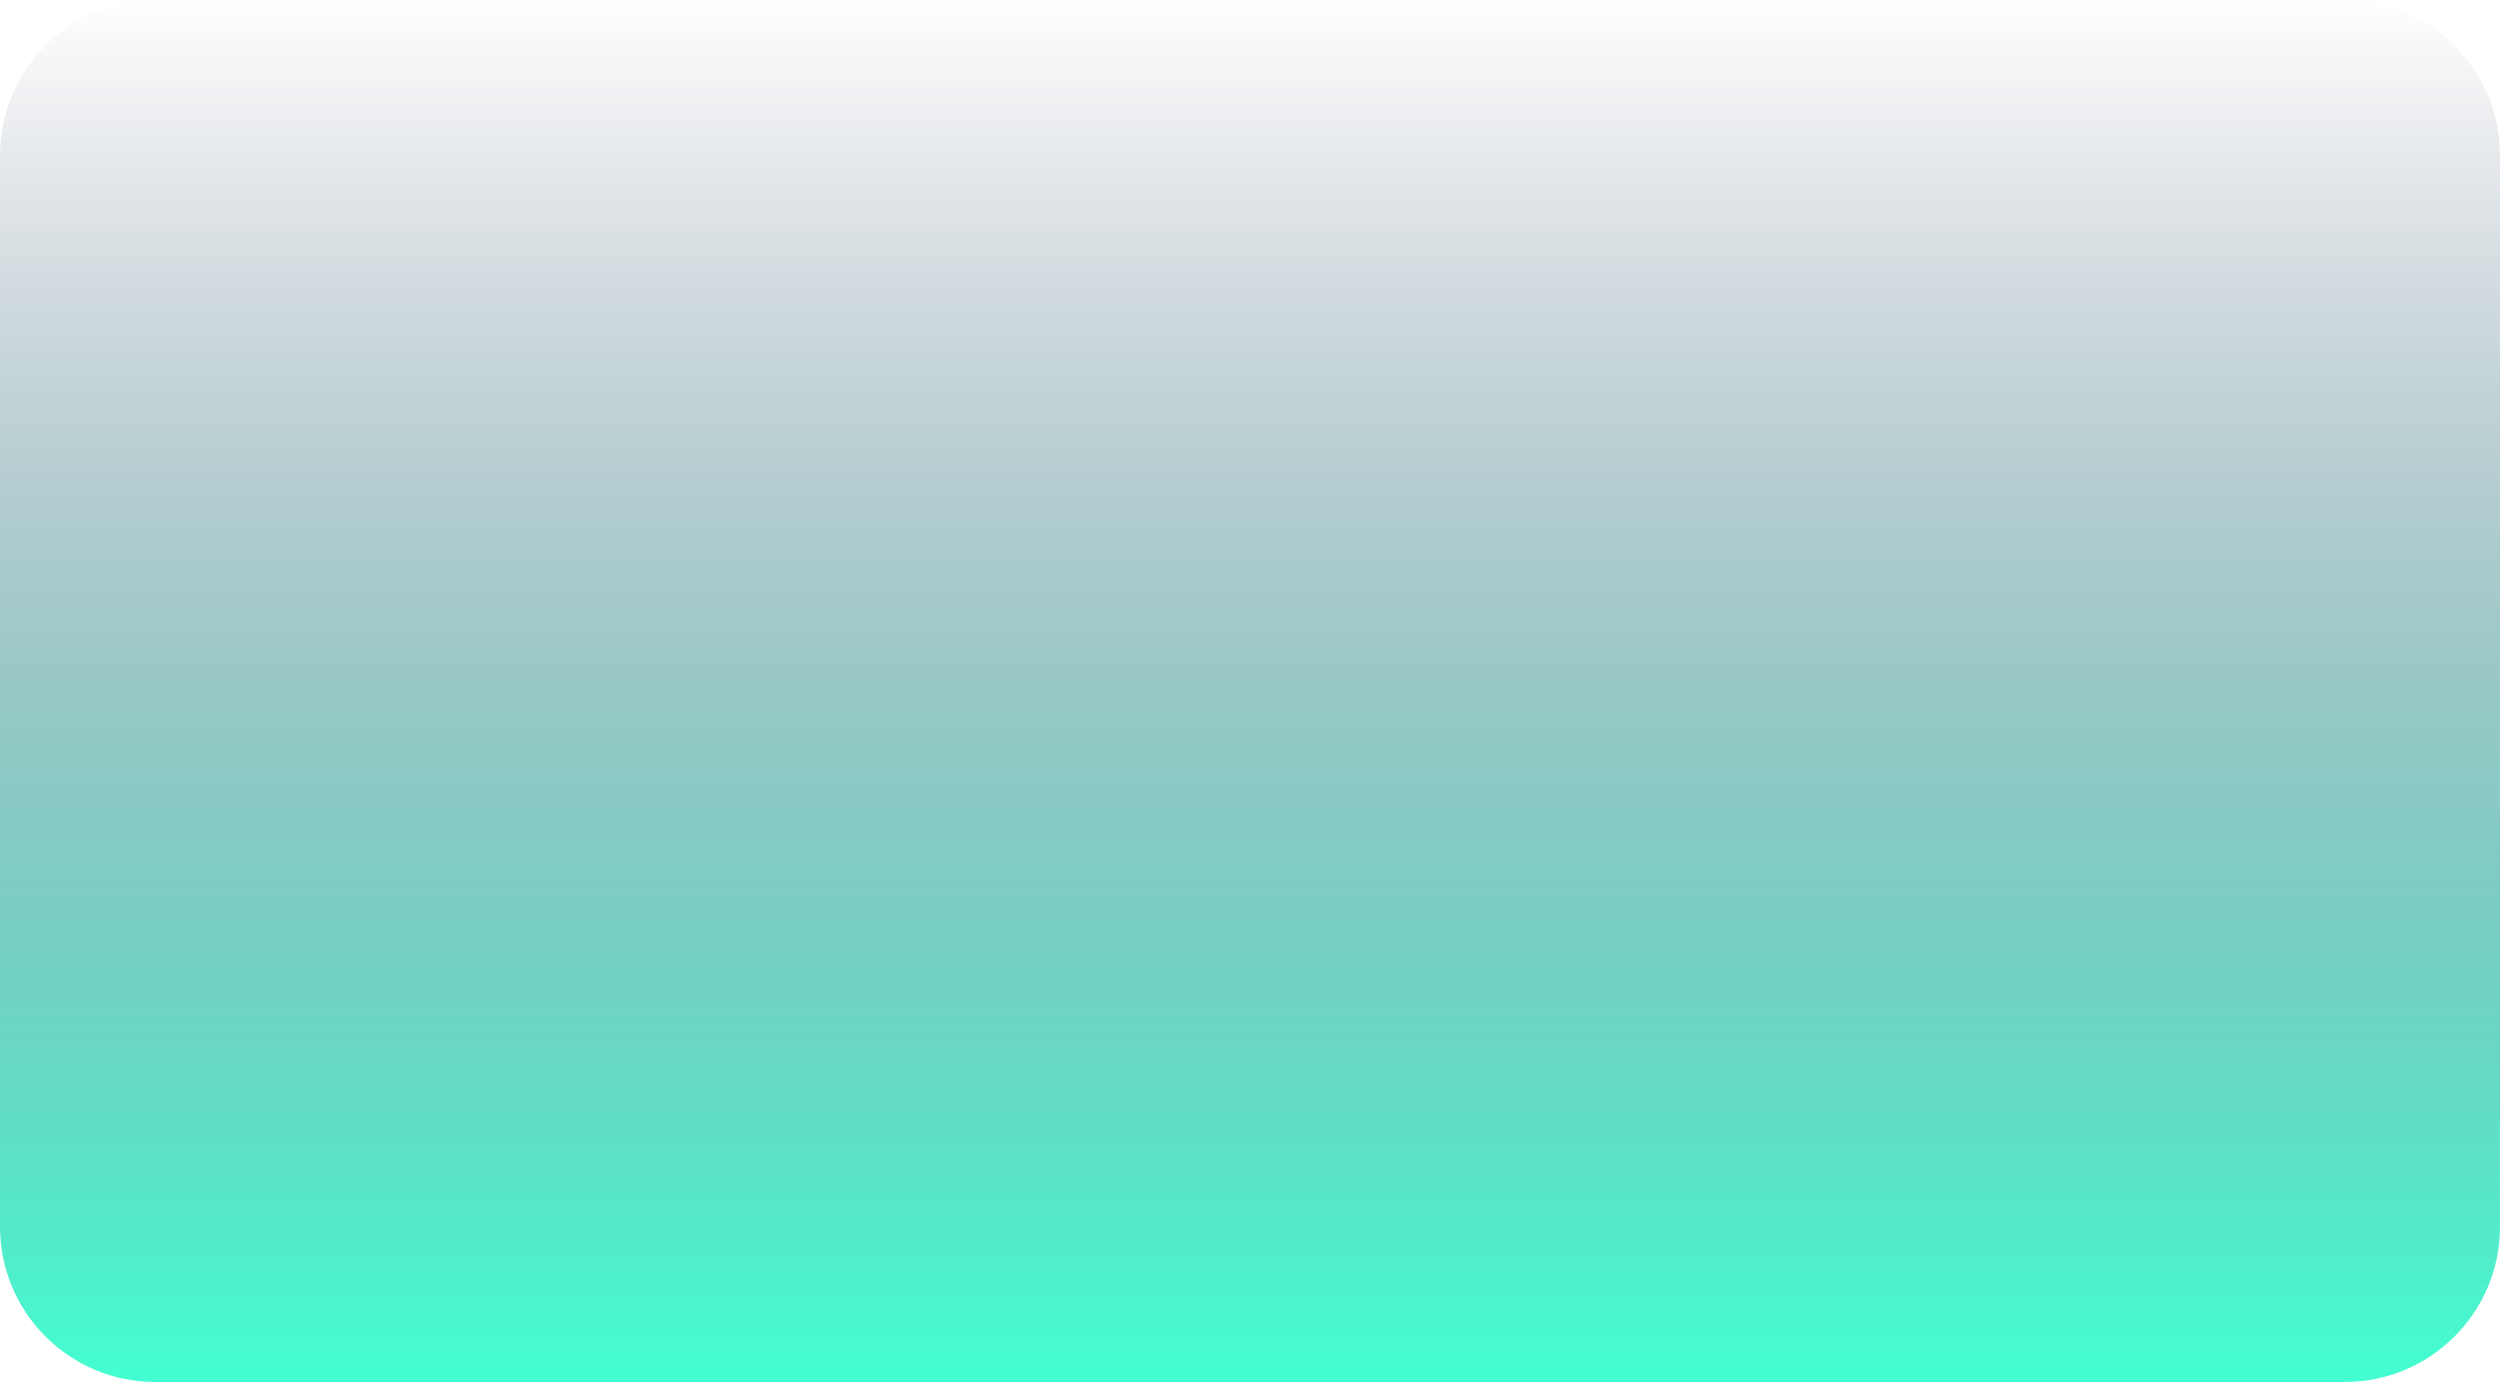 <svg width="161" height="89" viewBox="0 0 161 89" fill="none" xmlns="http://www.w3.org/2000/svg">
<path d="M161 79C161 84.523 156.523 89 151 89L10 89C4.477 89 3.91405e-07 84.523 8.74228e-07 79L6.9064e-06 10C7.38922e-06 4.477 4.477 -6.05427e-06 10 -5.57144e-06L151 6.75517e-06C156.523 7.23799e-06 161 4.477 161 10L161 79Z" fill="url(#paint0_linear_37_159)"/>
<defs>
<linearGradient id="paint0_linear_37_159" x1="80.5" y1="89" x2="80.5" y2="5.91861e-07" gradientUnits="userSpaceOnUse">
<stop stop-color="#43FFD2"/>
<stop offset="1" stop-color="#1D254A" stop-opacity="0"/>
</linearGradient>
</defs>
</svg>
